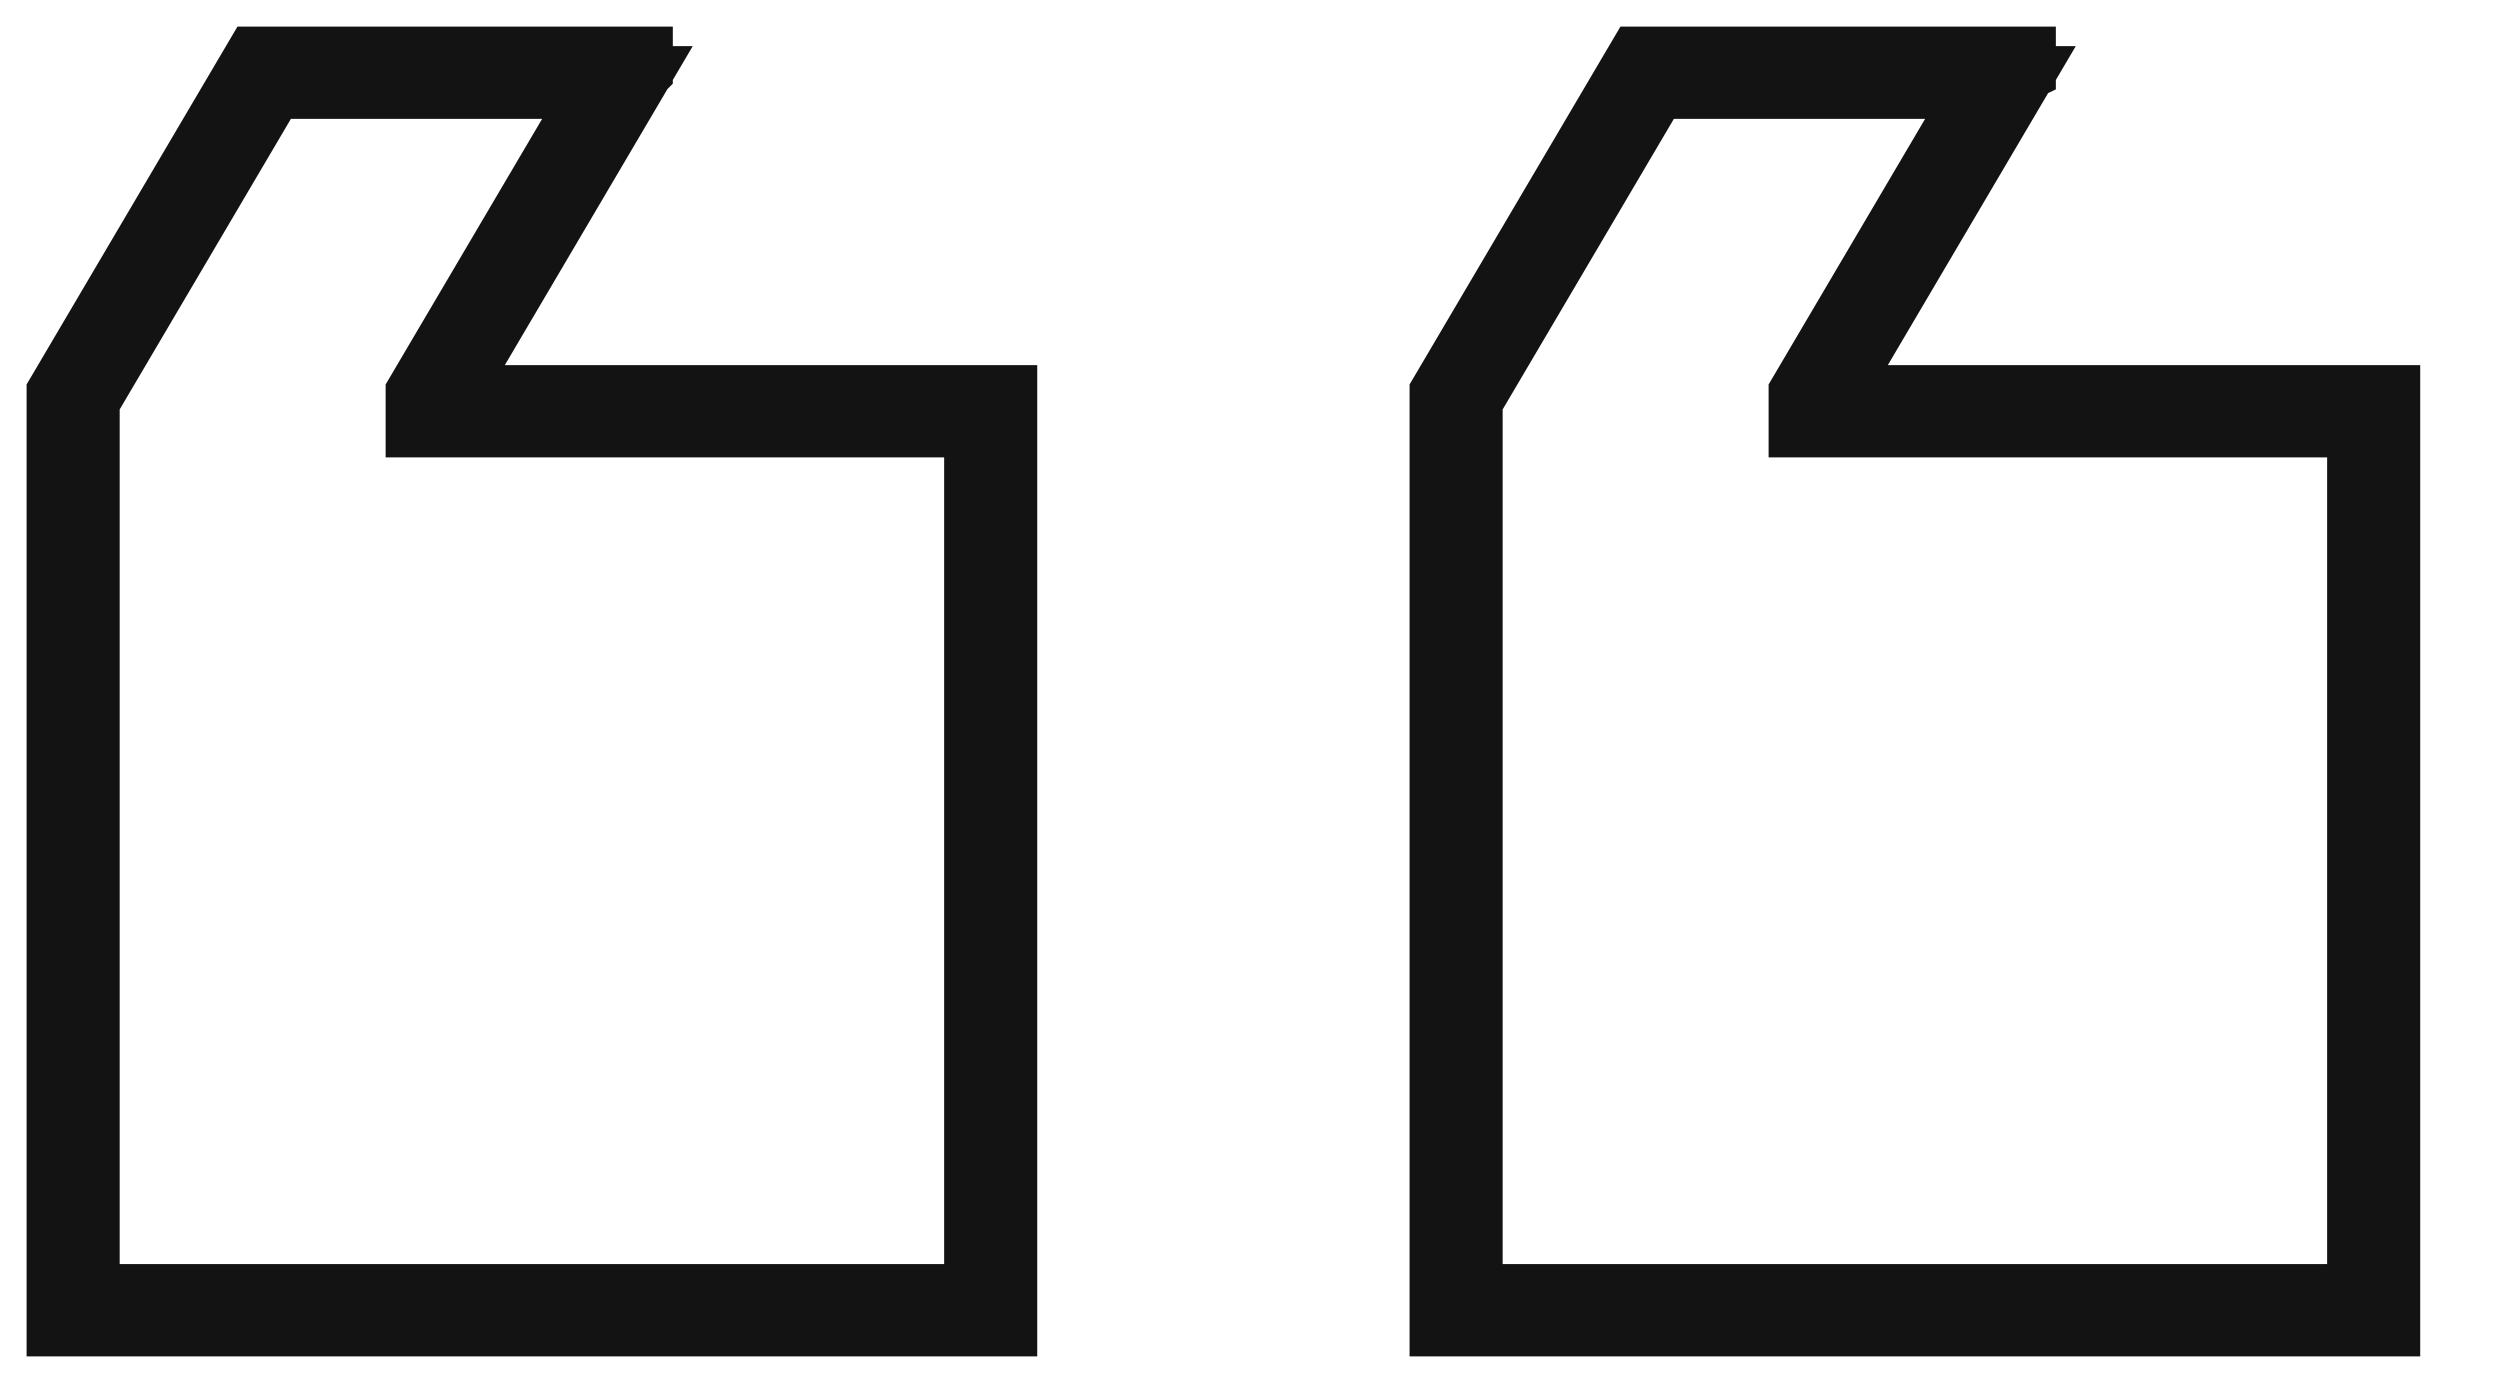 <svg width="47" height="26" viewBox="0 0 47 26" fill="none" xmlns="http://www.w3.org/2000/svg">
<path fill-rule="evenodd" clip-rule="evenodd" d="M4.75 1H12.149V1.366L12.148 1.367L12.149 1.367L8.616 7.364H19V25H1V7.364L4.75 1ZM11.067 1.735H5.183L1.75 7.561V24.265H18.25V8.099H7.75L7.75 7.364L11.067 1.735Z" fill="#131313" stroke="#131313"/>
<path fill-rule="evenodd" clip-rule="evenodd" d="M30.75 1H38.15V1.366L38.148 1.367L38.15 1.367L34.616 7.364H45V25H27V7.364L30.75 1ZM37.067 1.735H31.183L27.75 7.561V24.265H44.25V8.099H33.75L33.75 7.364L37.067 1.735Z" fill="#131313" stroke="#131313"/>
</svg>
